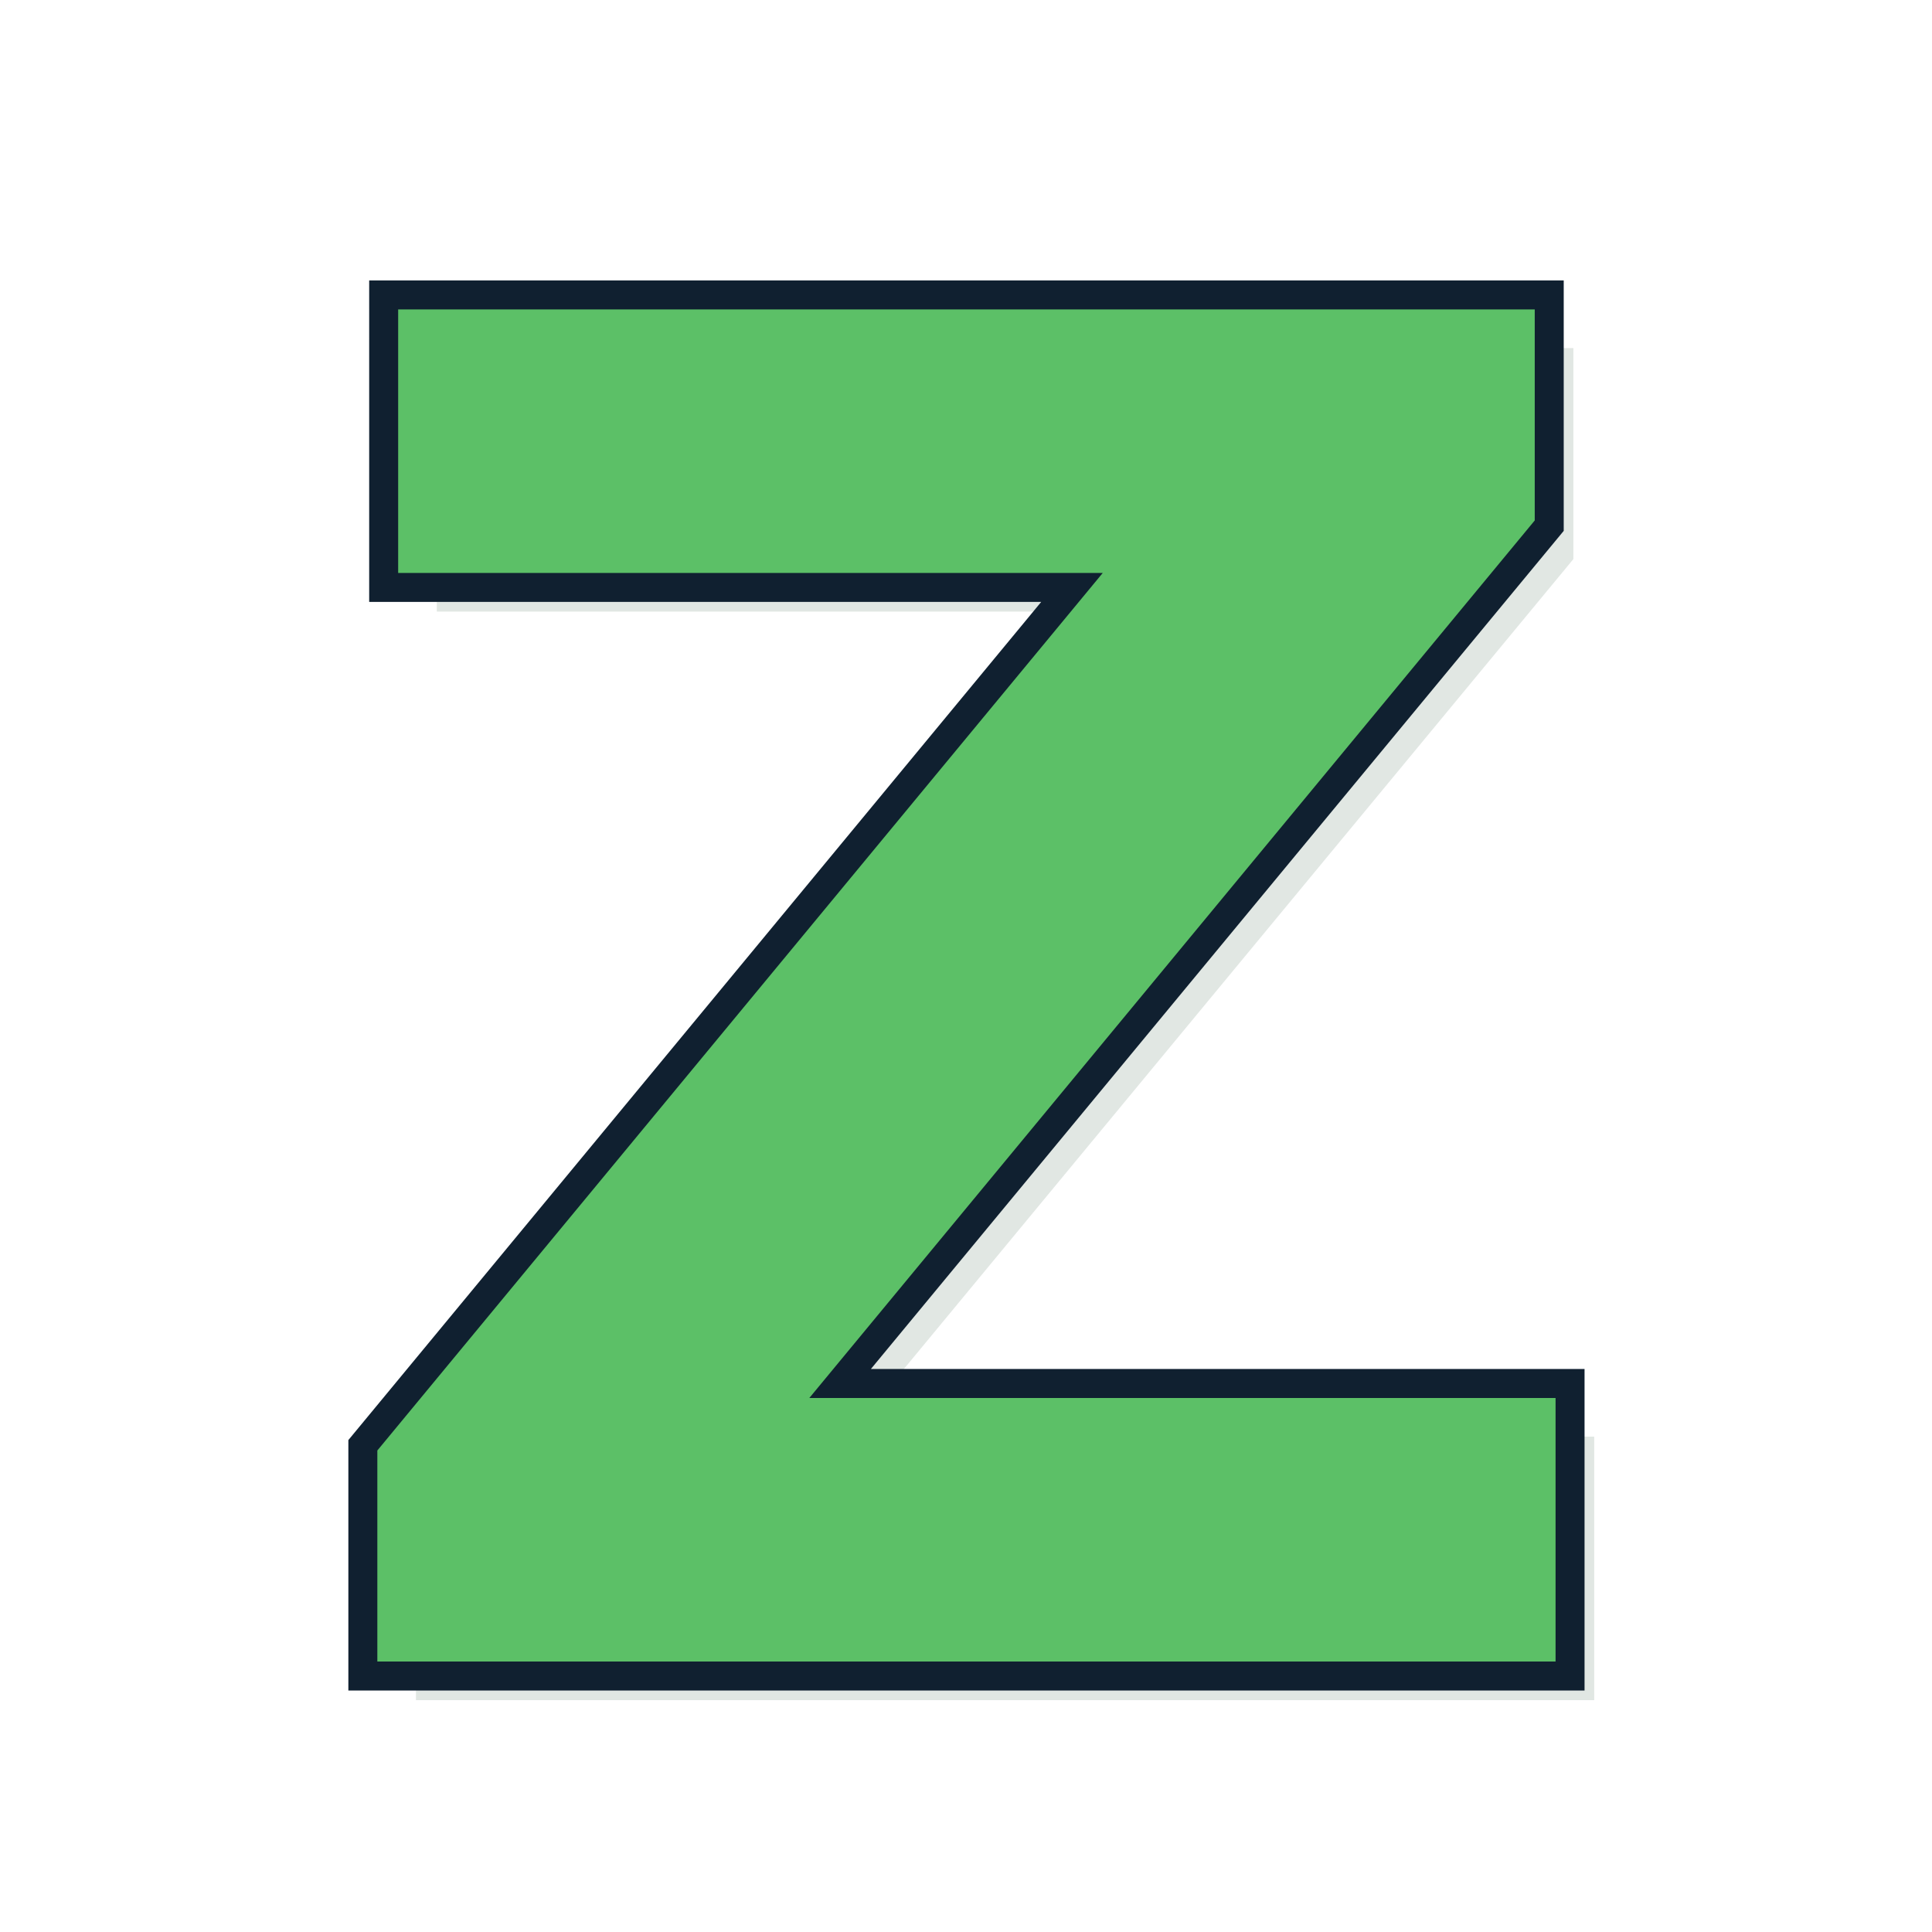 <?xml version="1.0" encoding="UTF-8" standalone="no"?>
<svg
   xmlns:dc="http://purl.org/dc/elements/1.1/"
   xmlns:cc="http://creativecommons.org/ns#"
   xmlns:rdf="http://www.w3.org/1999/02/22-rdf-syntax-ns#"
   xmlns:svg="http://www.w3.org/2000/svg"
   xmlns="http://www.w3.org/2000/svg"
   id="svg26"
   version="1.1"
   viewBox="0 0 100 100"
   height="100"
   width="100">
  <defs
     id="defs30" />
  <title
     id="title2">Ζ</title>
  <rect
     id="rect4"
     style="fill: #ffffff"
     stroke-width="4"
     opacity="0.90"
     stroke="#ffffff"
     ry="10"
     rx="10"
     height="96"
     width="96"
     y="2"
     x="2" />
  <g
     id="g24"
     style="font-weight:bold;font-size:96px;font-family:'Comics Sans MS', Helvetica, sans-serif;text-anchor:middle;overflow:hidden">
    <defs
       id="defs16">
      <filter
         id="shadow">
        <feGaussianBlur
           id="feGaussianBlur6"
           result="shadow"
           stdDeviation="2 2" />
        <feOffset
           id="feOffset8"
           dy="1"
           dx="1" />
      </filter>
      <filter
         id="innerShadow">
        <feGaussianBlur
           id="feGaussianBlur11"
           result="blur"
           stdDeviation="0.5"
           in="SourceGraphic" />
        <feOffset
           id="feOffset13"
           dy="0"
           dx="0"
           in="blur" />
      </filter>
    </defs>
    <g
       id="text18"
       style="opacity:0.5;fill:#104020;filter:url(#shadow)"
       aria-label="Ζ">
      <path
         id="path34"
         style="opacity:0.5;fill:#104020;filter:url(#shadow)"
         d="M 20.609,16.016 H 79.438 V 26.938 L 41.891,72.359 h 38.625 V 86 H 19.531 V 75.078 L 57.078,29.656 h -36.469 z" />
    </g>
    <g
       id="text20"
       style="fill:#000040;stroke:#102030;stroke-width:3"
       aria-label="Ζ">
      <path
         id="path37"
         style="fill:#000040;stroke:#102030;stroke-width:3"
         d="M 20.609,16.016 H 79.438 V 26.938 L 41.891,72.359 h 38.625 V 86 H 19.531 V 75.078 L 57.078,29.656 h -36.469 z" />
    </g>
    <g
       id="text22"
       style="fill:#5cc067;filter:url(#innerShadow)"
       aria-label="Ζ">
      <path
         id="path40"
         style="fill:#5cc067;filter:url(#innerShadow)"
         d="M 20.609,16.016 H 79.438 V 26.938 L 41.891,72.359 h 38.625 V 86 H 19.531 V 75.078 L 57.078,29.656 h -36.469 z" />
    </g>
  </g>
</svg>
